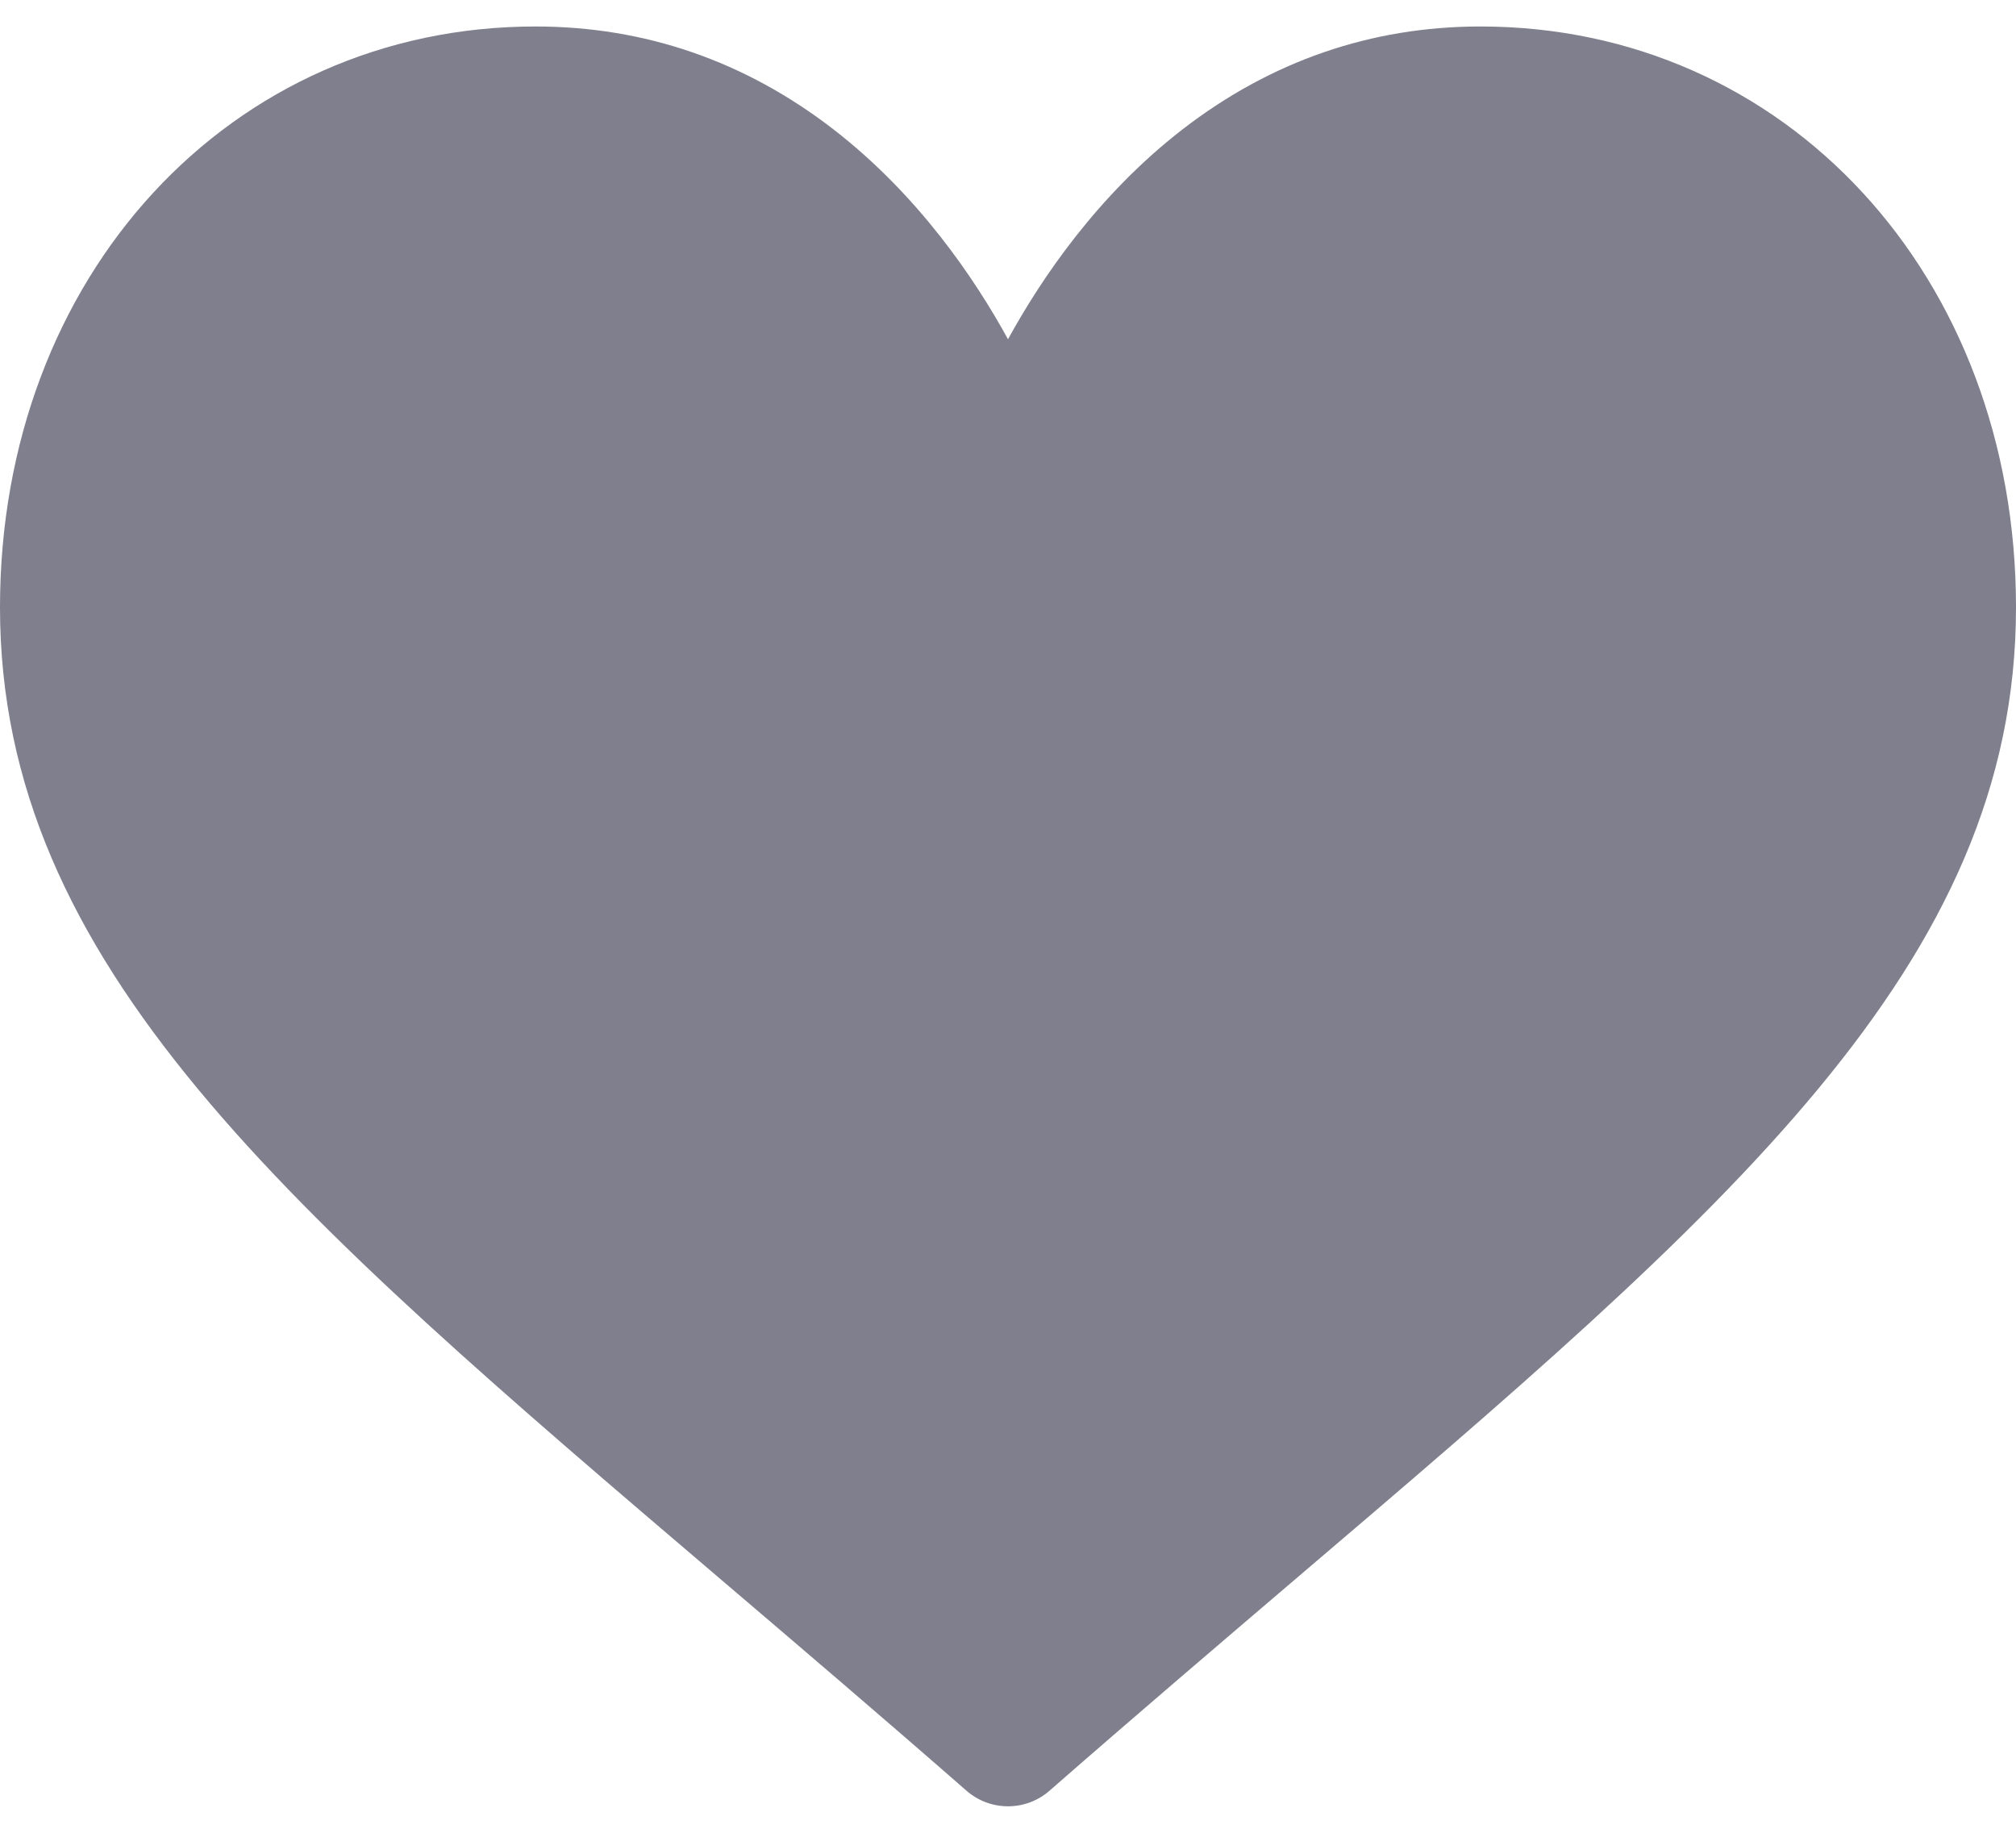 <svg width="22" height="20" viewBox="0 0 22 20" fill="none" xmlns="http://www.w3.org/2000/svg">
<path d="M16.156 0.289C14.962 0.289 13.868 0.667 12.903 1.413C11.978 2.129 11.363 3.04 11 3.702C10.637 3.04 10.022 2.129 9.097 1.413C8.132 0.667 7.038 0.289 5.844 0.289C2.512 0.289 0 3.014 0 6.628C0 10.531 3.134 13.202 7.879 17.246C8.685 17.933 9.598 18.711 10.547 19.541C10.673 19.651 10.833 19.711 11 19.711C11.167 19.711 11.327 19.651 11.453 19.541C12.402 18.711 13.315 17.933 14.121 17.245C18.866 13.202 22 10.531 22 6.628C22 3.014 19.488 0.289 16.156 0.289Z" fill="#7F7F8D"/>
</svg>
